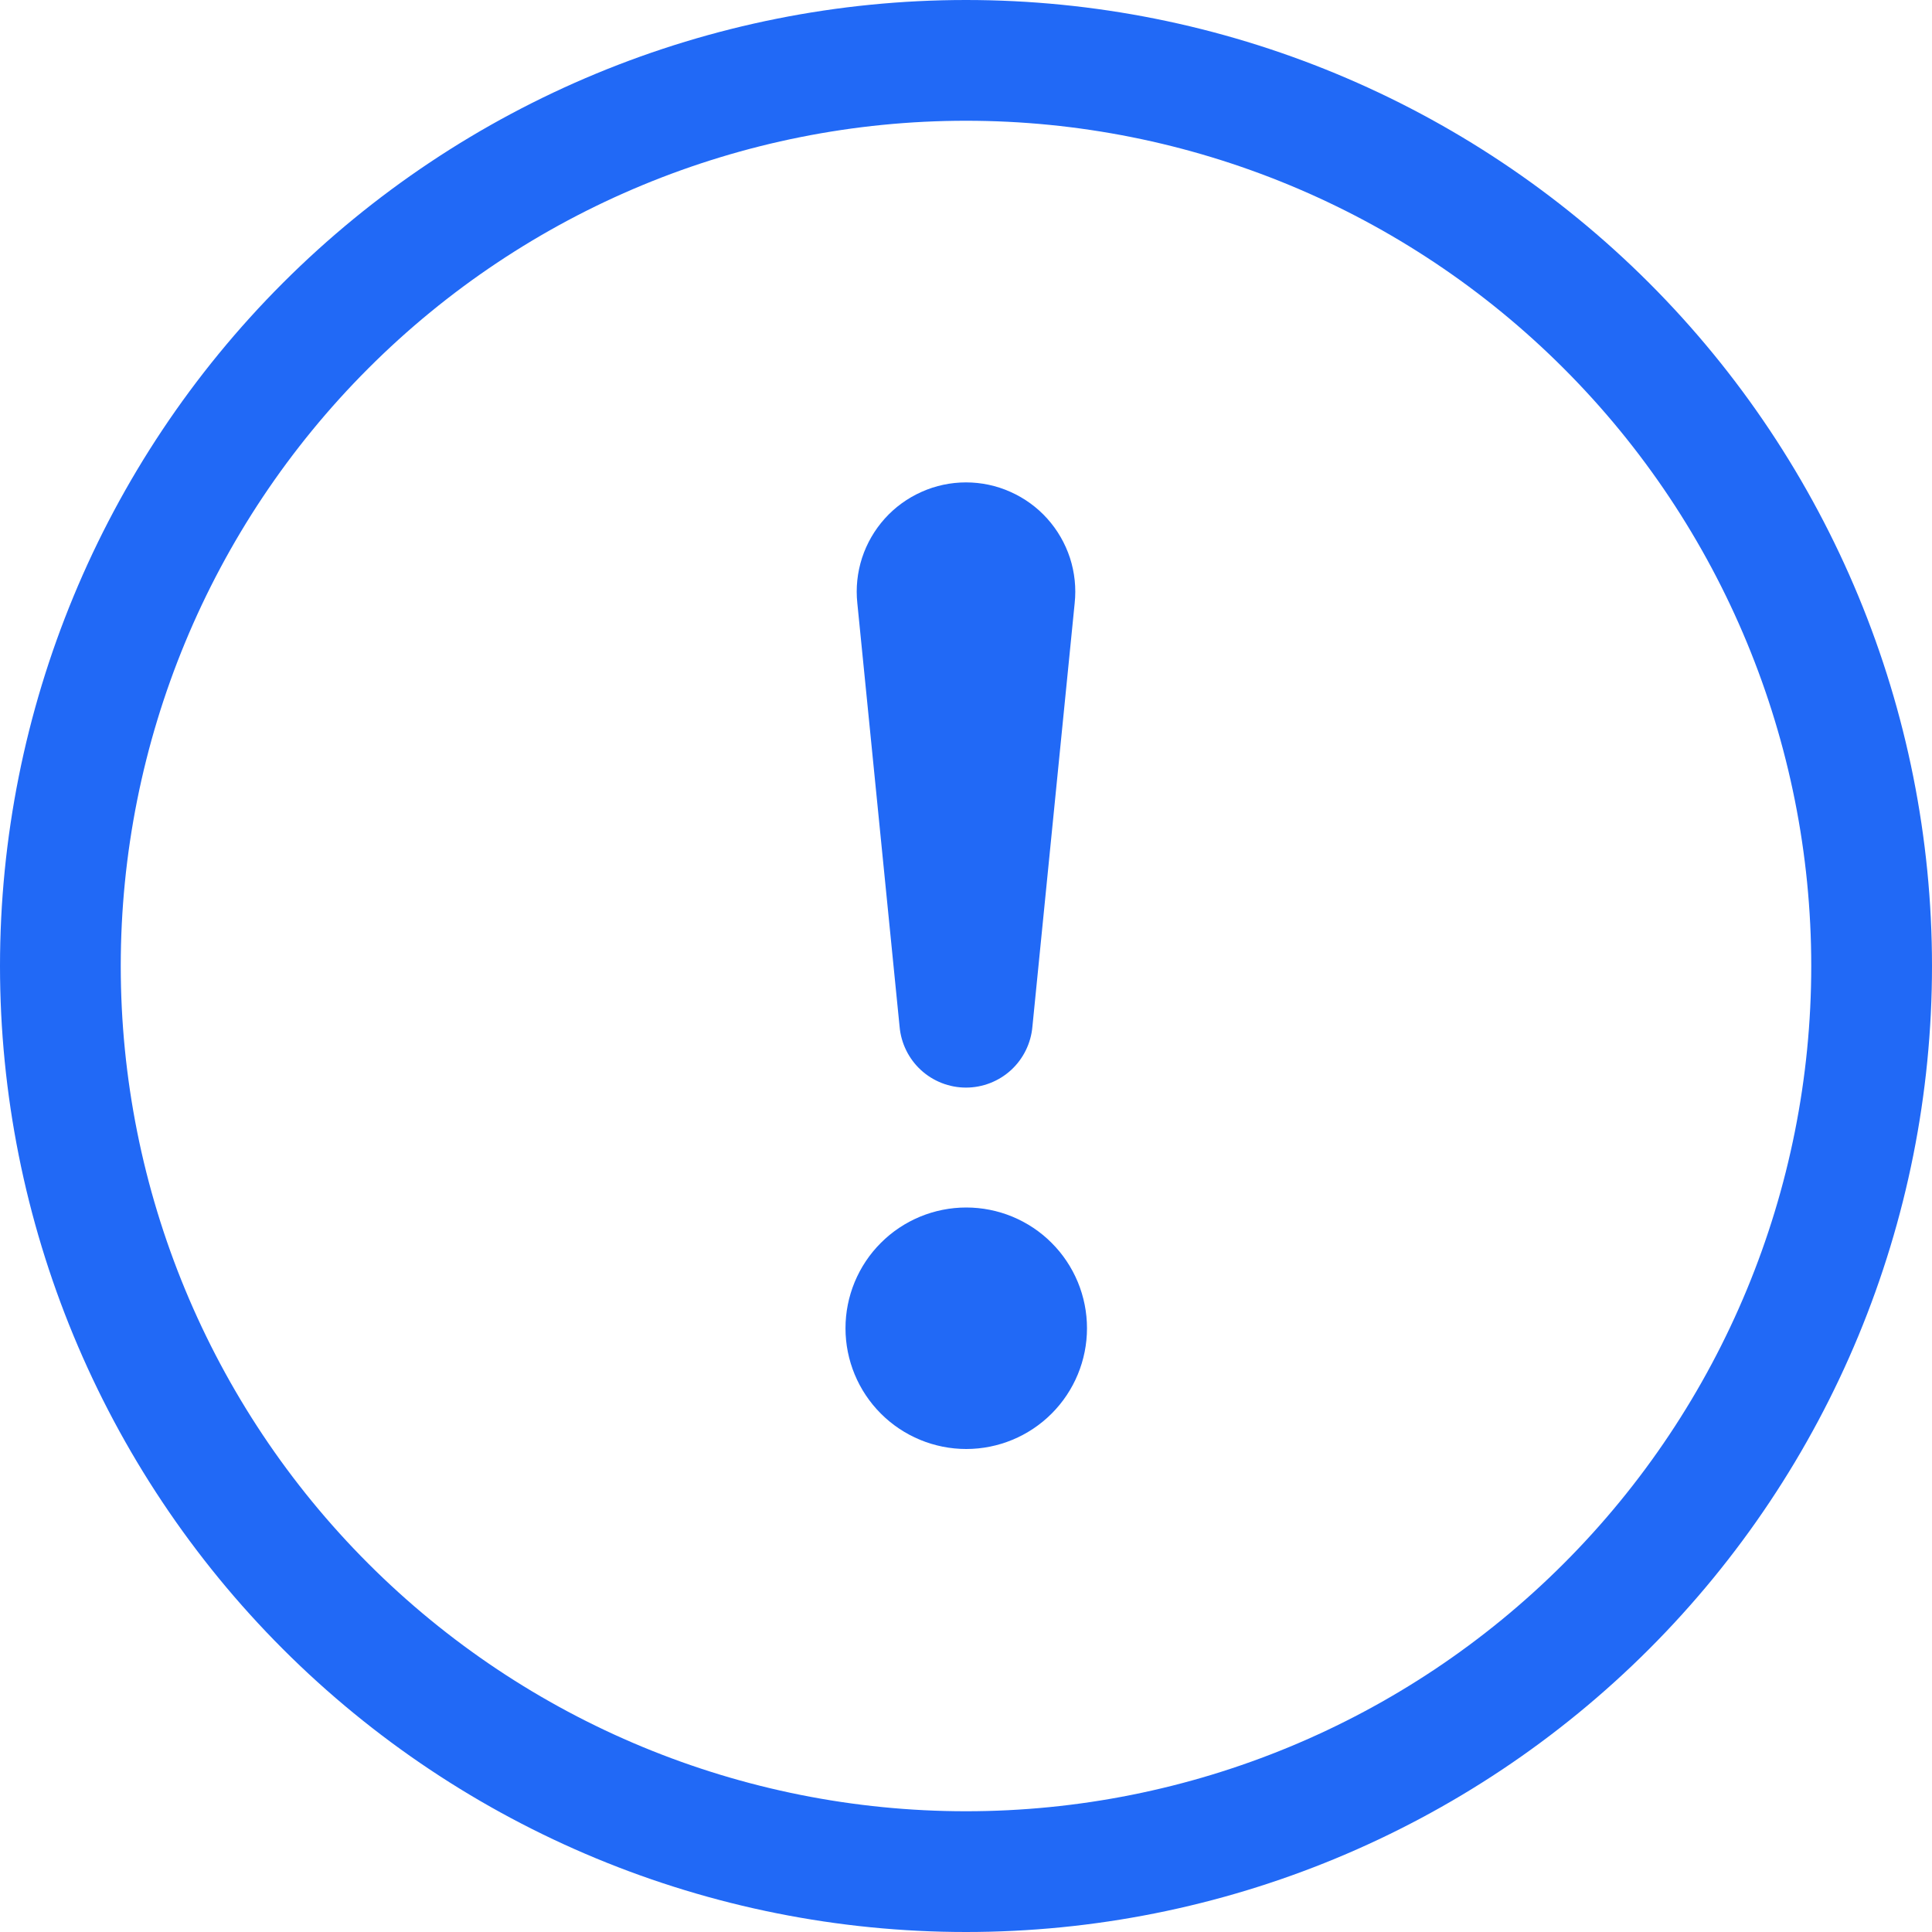 <svg width="32" height="32" viewBox="0 0 32 32" fill="none" xmlns="http://www.w3.org/2000/svg">
<g clip-path="url(#clip0_1_626)">
<path d="M16 30C12.287 30 8.726 28.525 6.101 25.899C3.475 23.274 2 19.713 2 16C2 12.287 3.475 8.726 6.101 6.101C8.726 3.475 12.287 2 16 2C19.713 2 23.274 3.475 25.899 6.101C28.525 8.726 30 12.287 30 16C30 19.713 28.525 23.274 25.899 25.899C23.274 28.525 19.713 30 16 30ZM16 32C20.244 32 24.313 30.314 27.314 27.314C30.314 24.313 32 20.244 32 16C32 11.757 30.314 7.687 27.314 4.686C24.313 1.686 20.244 0 16 0C11.757 0 7.687 1.686 4.686 4.686C1.686 7.687 0 11.757 0 16C0 20.244 1.686 24.313 4.686 27.314C7.687 30.314 11.757 32 16 32Z" fill="#2169F6"/>
<path d="M14.004 22C14.004 21.737 14.056 21.477 14.156 21.235C14.257 20.992 14.404 20.771 14.59 20.586C14.775 20.4 14.996 20.253 15.239 20.152C15.481 20.052 15.741 20 16.004 20C16.267 20 16.527 20.052 16.769 20.152C17.012 20.253 17.233 20.4 17.418 20.586C17.604 20.771 17.751 20.992 17.852 21.235C17.952 21.477 18.004 21.737 18.004 22C18.004 22.53 17.793 23.039 17.418 23.414C17.043 23.789 16.534 24 16.004 24C15.474 24 14.965 23.789 14.59 23.414C14.215 23.039 14.004 22.53 14.004 22ZM14.2 9.99C14.173 9.738 14.2 9.483 14.278 9.241C14.357 9 14.485 8.778 14.655 8.589C14.824 8.401 15.032 8.25 15.264 8.147C15.495 8.043 15.746 7.99 16 7.99C16.254 7.99 16.505 8.043 16.736 8.147C16.968 8.25 17.176 8.401 17.345 8.589C17.515 8.778 17.643 9 17.722 9.241C17.8 9.483 17.827 9.738 17.8 9.99L17.1 17.004C17.076 17.279 16.95 17.536 16.747 17.723C16.543 17.91 16.276 18.014 16 18.014C15.723 18.014 15.457 17.91 15.253 17.723C15.05 17.536 14.924 17.279 14.9 17.004L14.2 9.99Z" fill="#2169F6"/>
</g>
<defs>
<clipPath id="clip0_1_626">
<rect width="32" height="32" fill="white"/>
</clipPath>
</defs>
</svg>
